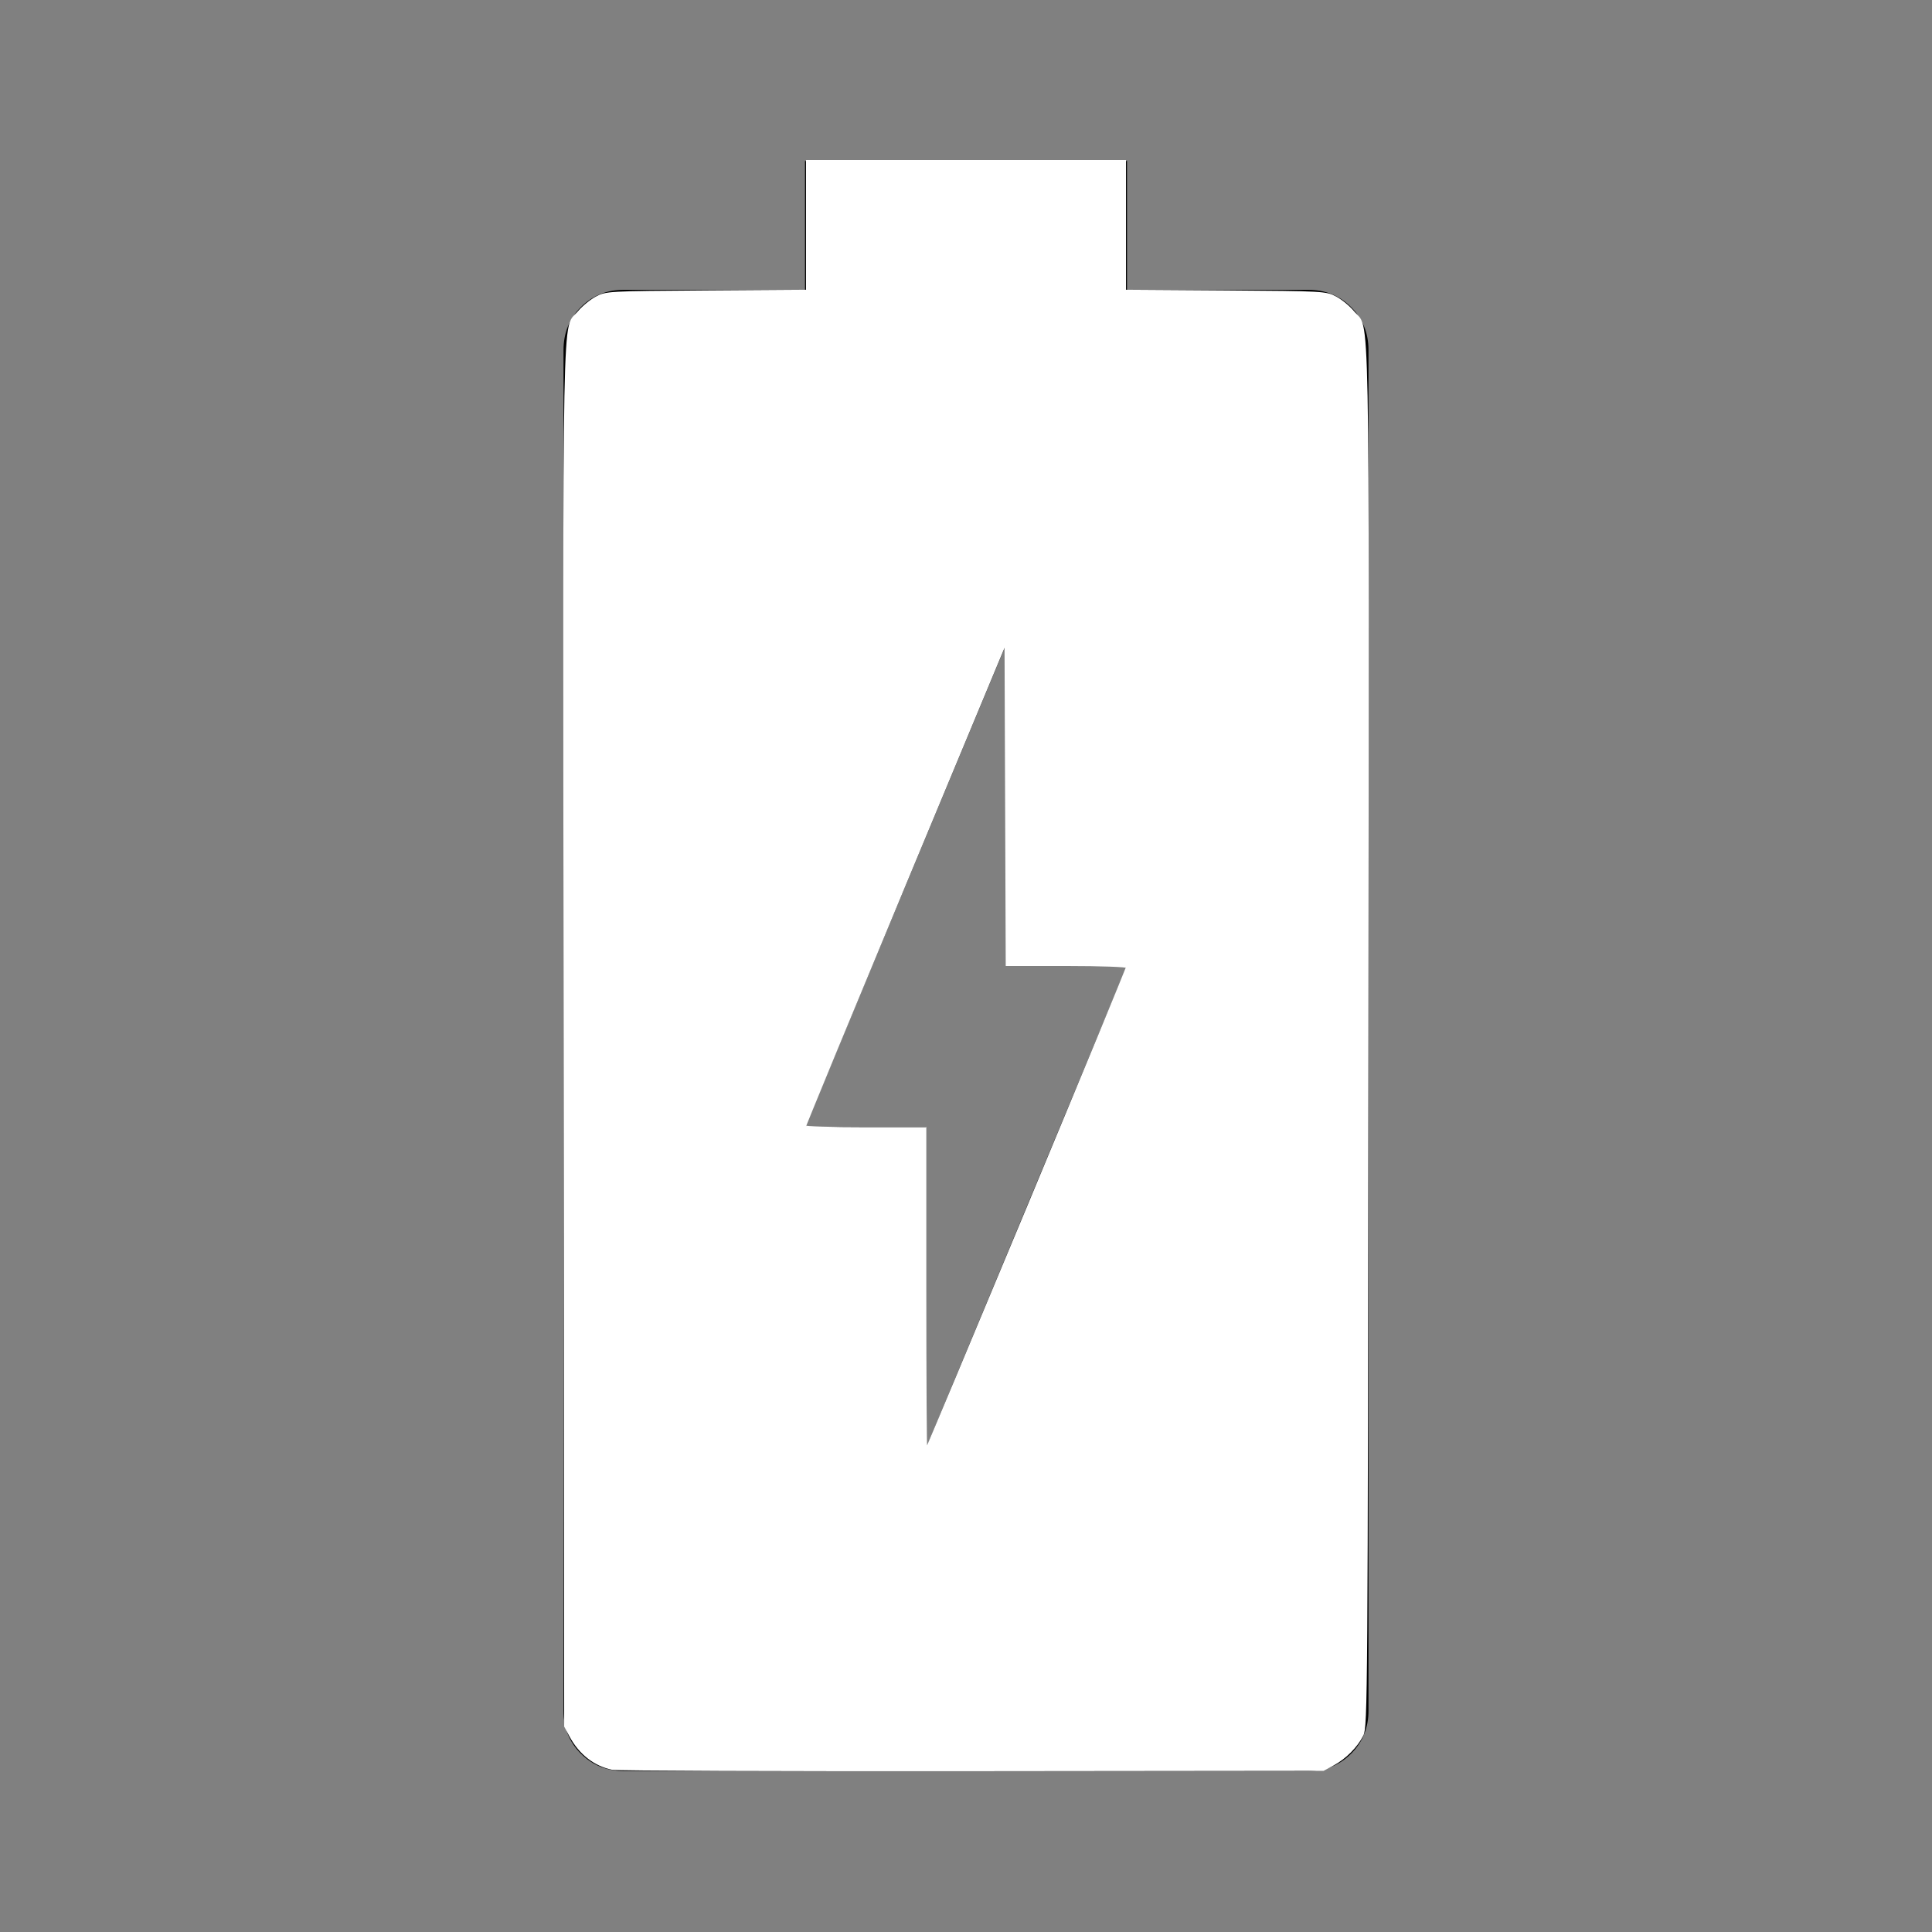 <?xml version="1.0" encoding="UTF-8" standalone="no"?>
<svg
   height="48"
   viewBox="0 -960 960 960"
   width="48"
   version="1.1"
   id="svg4"
   sodipodi:docname="GI_batteryChargingWhite.svg"
   inkscape:version="1.2.2 (b0a8486541, 2022-12-01)"
   xmlns:inkscape="http://www.inkscape.org/namespaces/inkscape"
   xmlns:sodipodi="http://sodipodi.sourceforge.net/DTD/sodipodi-0.dtd"
   xmlns="http://www.w3.org/2000/svg"
   xmlns:svg="http://www.w3.org/2000/svg">
  <rect x="0" y="-960" width="960" height="960" fill="#808080" stroke="none"/>
  <defs
     id="defs8" />
  <sodipodi:namedview
     id="namedview6"
     pagecolor="#ffffff"
     bordercolor="#000000"
     borderopacity="0.25"
     inkscape:showpageshadow="2"
     inkscape:pageopacity="0.0"
     inkscape:pagecheckerboard="0"
     inkscape:deskcolor="#d1d1d1"
     showgrid="false"
     inkscape:zoom="16.729167"
     inkscape:cx="24"
     inkscape:cy="23.970112"
     inkscape:window-width="1914"
     inkscape:window-height="1074"
     inkscape:window-x="0"
     inkscape:window-y="0"
     inkscape:window-maximized="1"
     inkscape:current-layer="svg4" />
  <path
     d="m460-240 100-240h-60v-160L400-400h60v160ZM310-80q-12.75 0-21.375-8.625T280-110v-676q0-12.75 8.625-21.375T310-816h90v-64h160v64h90q12.75 0 21.375 8.625T680-786v676q0 12.75-8.625 21.375T650-80H310Z"
     id="path2" />
  <path
     style="fill:#ffffff;stroke:#ffffff;stroke-width:0.06"
     d="M 15.213,43.94 C 14.775,43.85 14.409,43.564 14.176,43.129 L 14.047,42.889 14.032,25.735 C 14.015,6.864 13.989,8.226 14.38,7.754 14.483,7.63 14.679,7.469 14.815,7.396 15.059,7.265 15.112,7.262 17.559,7.245 L 20.055,7.228 V 5.616 4.005 H 24 27.945 V 5.616 7.228 l 2.496,0.017 c 2.447,0.017 2.5,0.02 2.744,0.15 0.137,0.073 0.332,0.234 0.435,0.359 0.391,0.472 0.365,-0.89 0.348,17.981 -0.015,16.368 -0.02,17.164 -0.123,17.37 -0.141,0.283 -0.426,0.57 -0.726,0.731 l -0.242,0.13 -8.727,0.009 c -4.8,0.005 -8.821,-0.011 -8.936,-0.034 z M 25.519,30.046 c 1.368,-3.283 2.486,-5.993 2.486,-6.022 0,-0.03 -0.651,-0.054 -1.494,-0.054 h -1.494 l -0.015,-4.012 -0.015,-4.012 -2.497,5.999 c -1.373,3.3 -2.497,6.019 -2.496,6.044 8.76e-4,0.025 0.674,0.045 1.496,0.045 h 1.494 v 4.015 c 0,2.208 0.011,4.004 0.024,3.99 0.013,-0.014 1.143,-2.711 2.511,-5.994 z"
     id="path860"
     transform="matrix(20,0,0,20,0,-960)" />
</svg>
